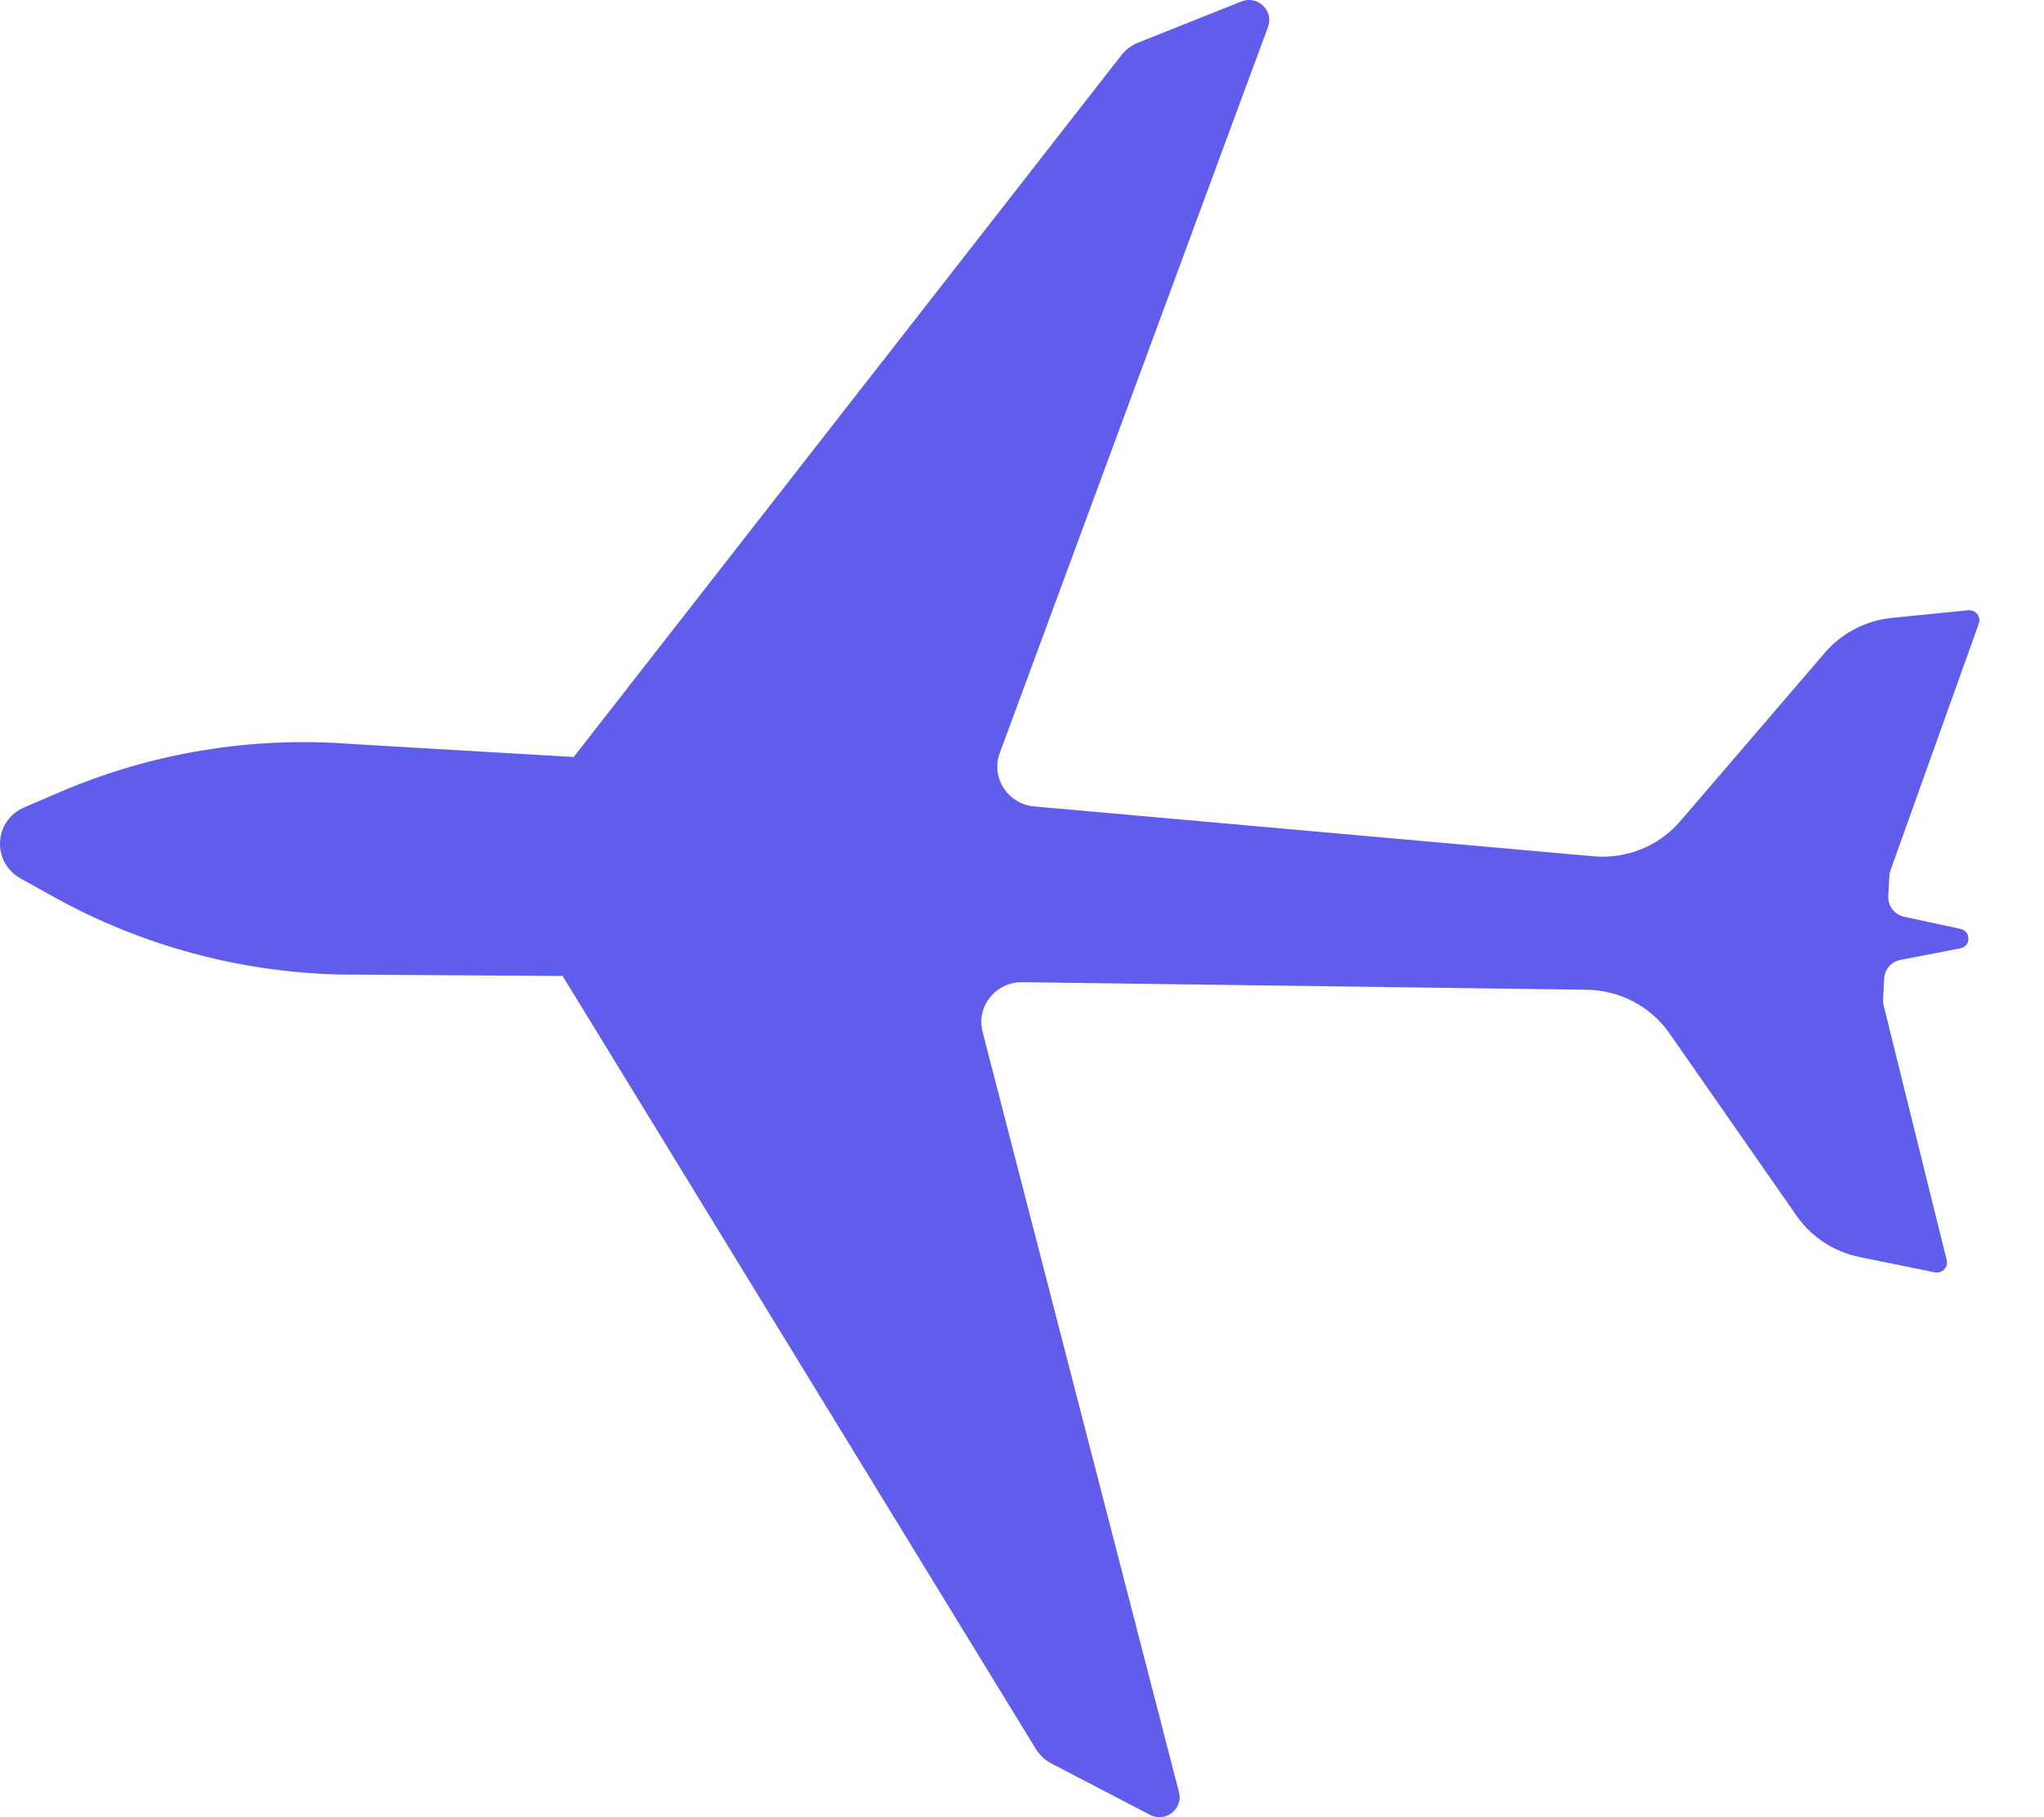 <svg width="27" height="24" viewBox="0 0 27 24" fill="none" xmlns="http://www.w3.org/2000/svg">
<path d="M0.274 11.603L0.716 11.849C1.87 12.489 3.167 12.84 4.492 12.871L7.432 12.89L13.683 23.099C13.733 23.181 13.806 23.248 13.892 23.293L15.189 23.968C15.394 24.076 15.631 23.893 15.574 23.672L12.979 13.627C12.893 13.291 13.153 12.967 13.505 12.972L20.959 13.072C21.397 13.078 21.805 13.292 22.052 13.647L23.731 16.056C23.927 16.338 24.227 16.534 24.568 16.603L25.558 16.804C25.654 16.823 25.738 16.738 25.715 16.644L24.882 13.28C24.875 13.255 24.873 13.23 24.874 13.205L24.889 12.922C24.895 12.802 24.984 12.701 25.104 12.678L25.894 12.525C26.036 12.498 26.038 12.299 25.896 12.268L25.154 12.108C25.026 12.08 24.937 11.966 24.943 11.837L24.957 11.572C24.958 11.547 24.963 11.522 24.971 11.498L26.139 8.235C26.172 8.144 26.097 8.05 25.999 8.06L24.994 8.16C24.648 8.195 24.329 8.36 24.106 8.62L22.194 10.847C21.912 11.176 21.484 11.348 21.047 11.309L13.663 10.651C13.312 10.62 13.086 10.271 13.206 9.946L16.75 0.354C16.829 0.14 16.612 -0.066 16.396 0.02L15.035 0.563C14.947 0.598 14.87 0.656 14.812 0.73L7.578 9.998L4.645 9.826C3.324 9.723 1.999 9.942 0.786 10.463L0.321 10.663C-0.084 10.836 -0.112 11.389 0.274 11.603Z" fill="#605DEC"/>
</svg>
